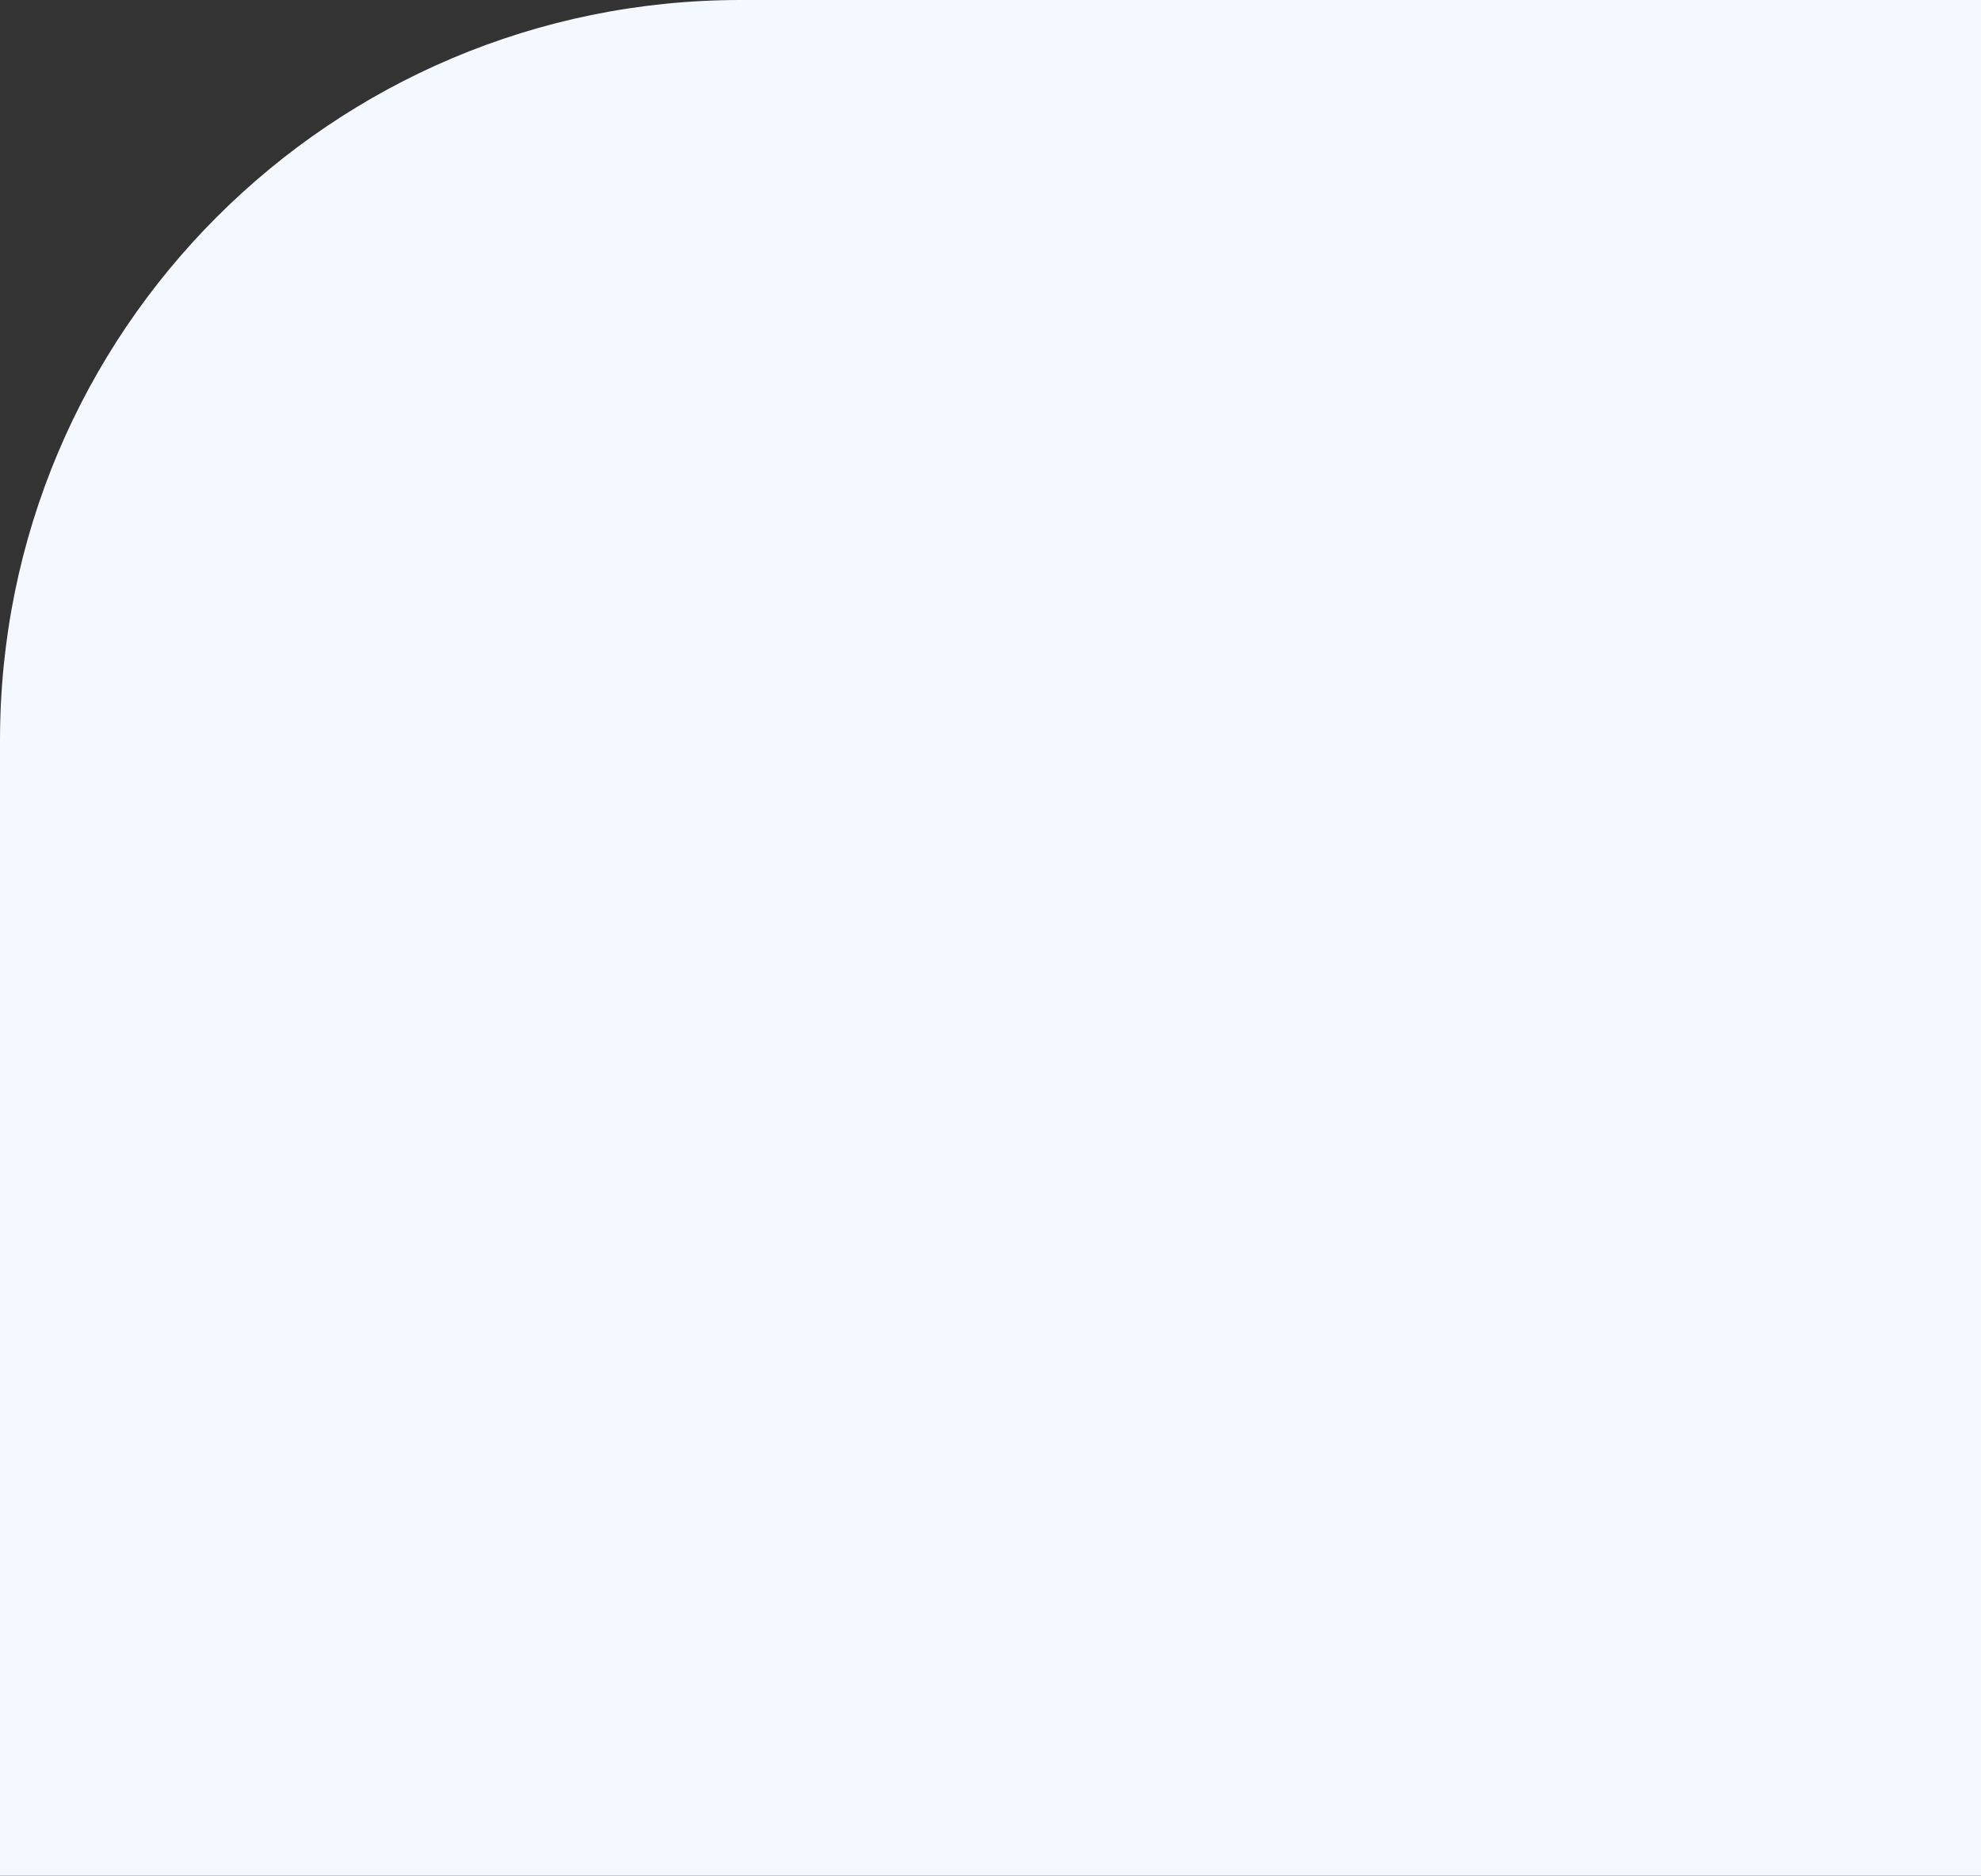 <svg width="321" height="304" viewBox="0 0 321 304" fill="none" xmlns="http://www.w3.org/2000/svg">
<rect x="0" y="0" width="321" height="304" fill="#333333" stroke="none"/>
<path d="M0 120C0 53.726 53.726 0 120 0H323V304H0V120Z" fill="#F4F9FF"/>
</svg>
